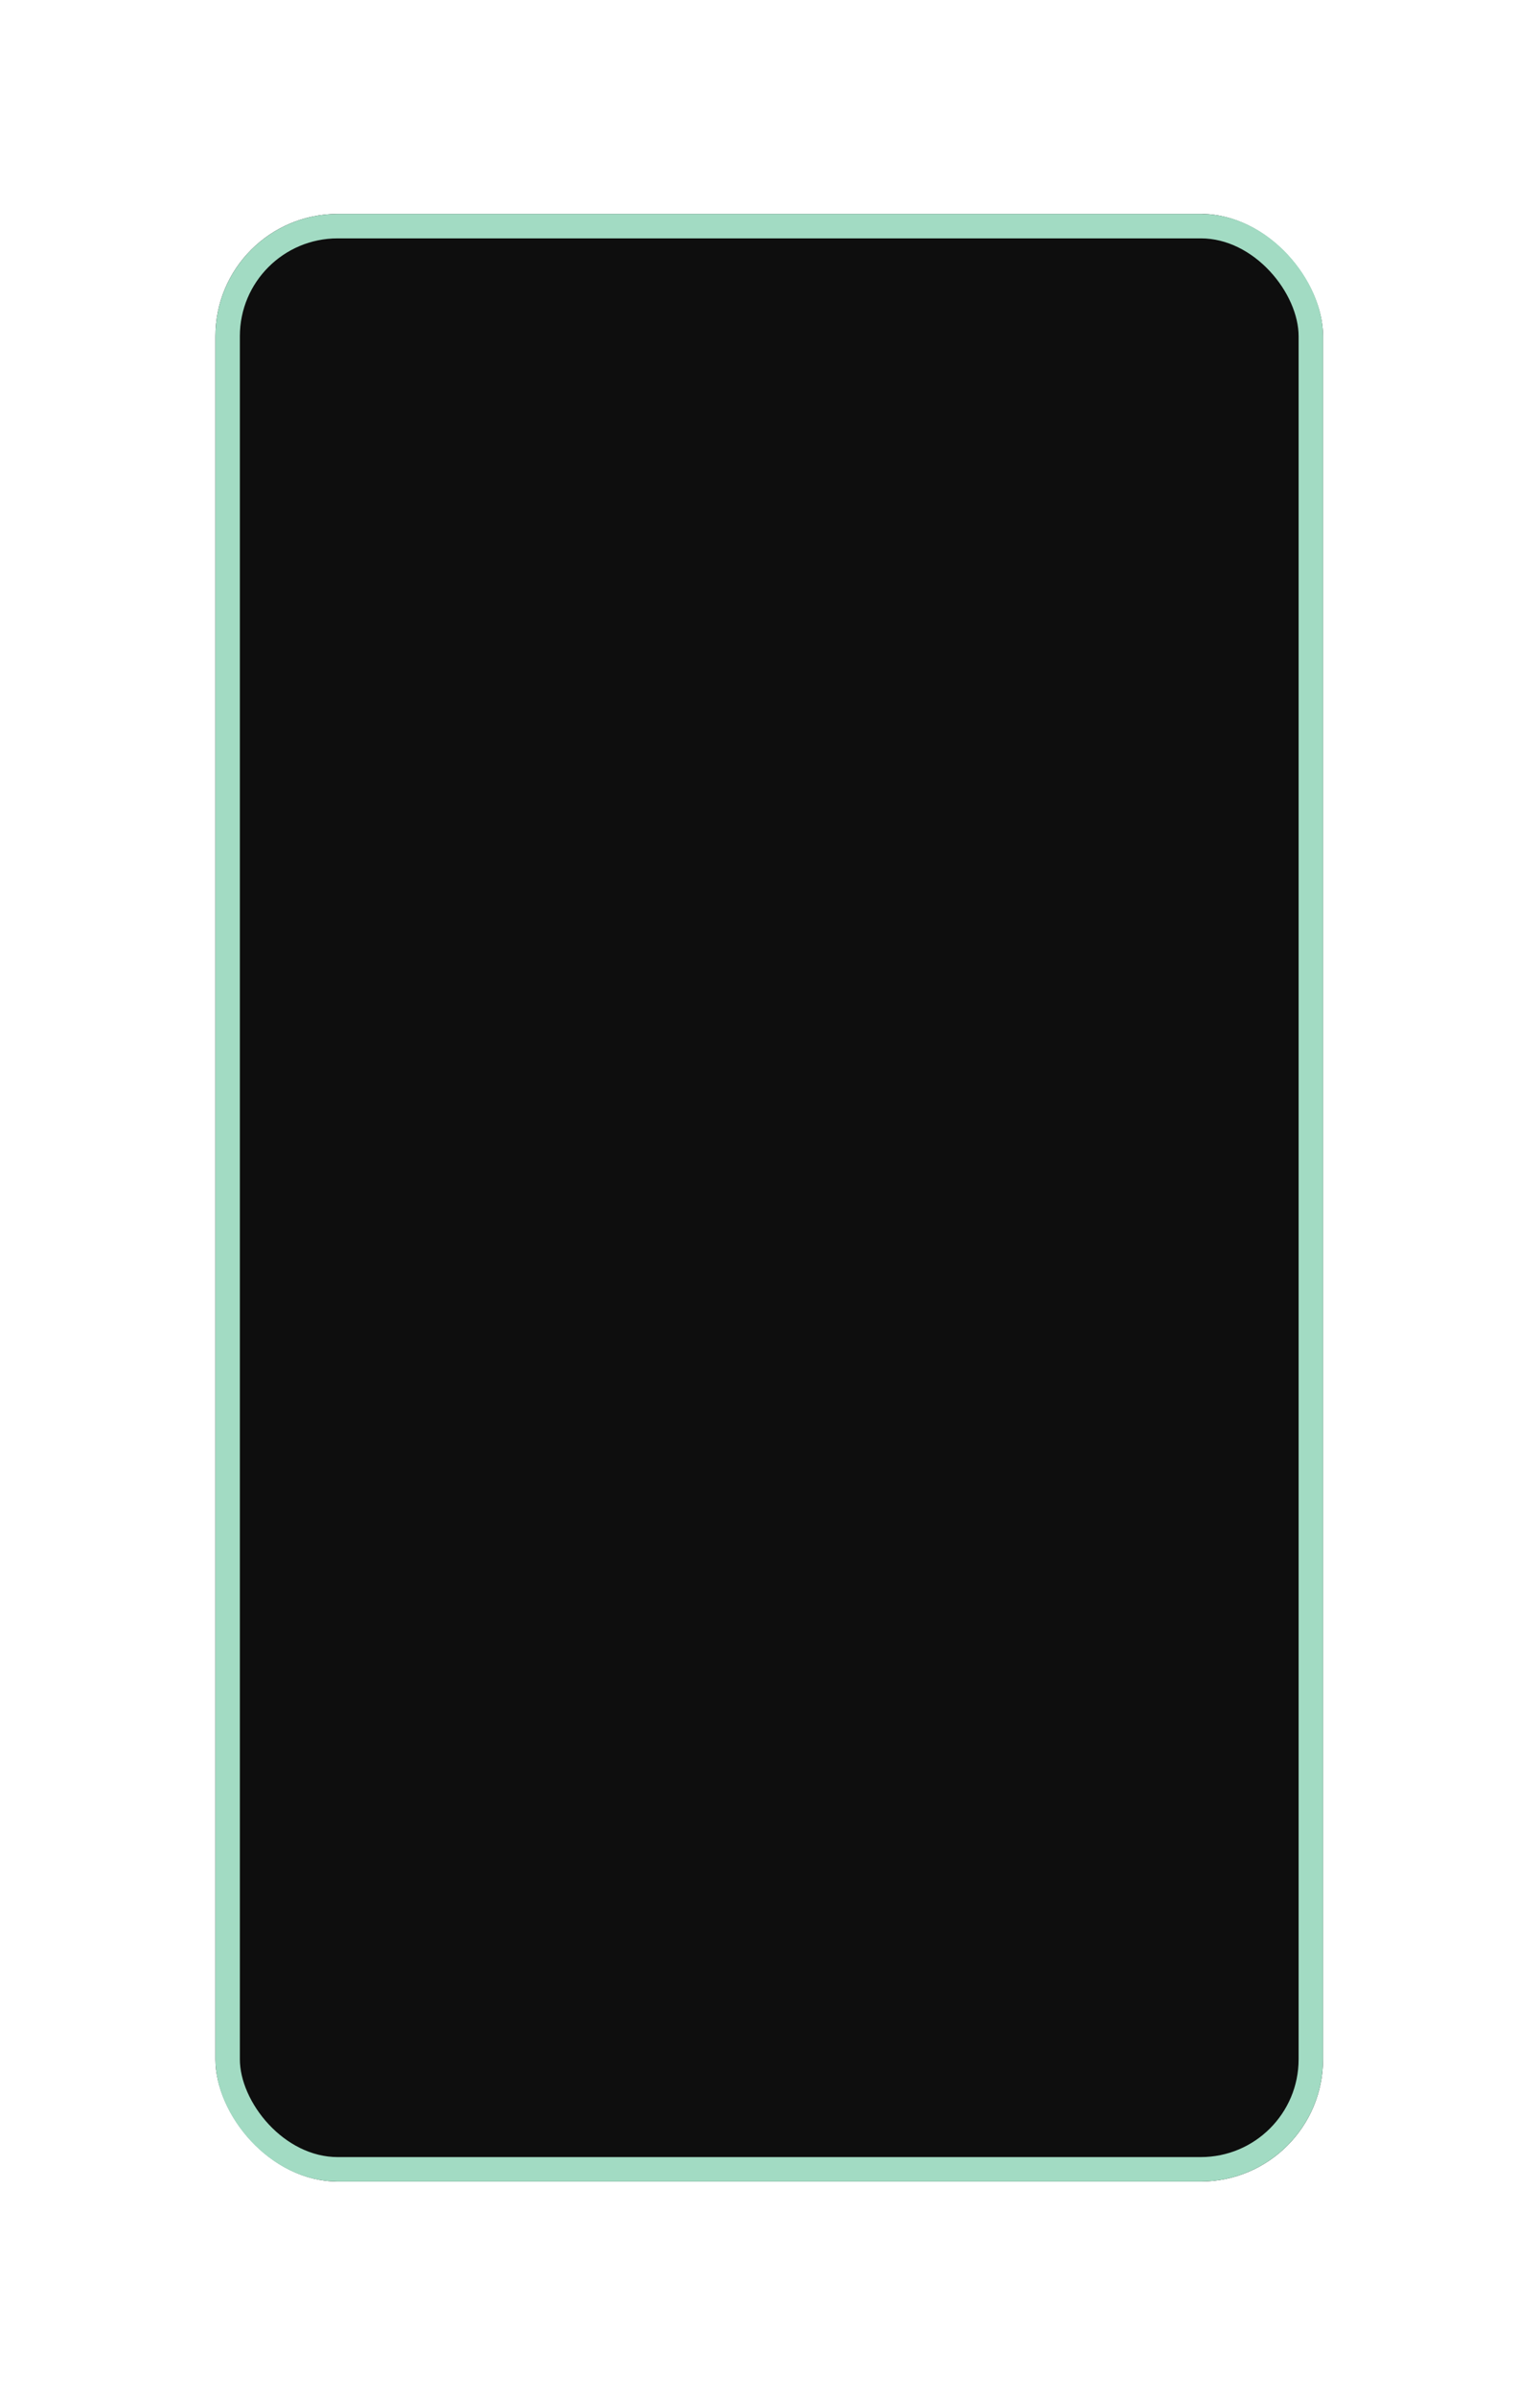 <svg width="252" height="392" viewBox="0 0 252 392" fill="none" xmlns="http://www.w3.org/2000/svg">
<g filter="url(#filter0_d_340_5039)">
<rect x="35.25" y="35" width="181.25" height="321.922" rx="20" fill="#0E0E0E"/>
<rect x="37.25" y="37" width="177.25" height="317.922" rx="18" stroke="#A2DBC3" stroke-width="4"/>
</g>
<defs>
<filter id="filter0_d_340_5039" x="0.25" y="0" width="251.25" height="391.922" filterUnits="userSpaceOnUse" color-interpolation-filters="sRGB">
<feFlood flood-opacity="0" result="BackgroundImageFix"/>
<feColorMatrix in="SourceAlpha" type="matrix" values="0 0 0 0 0 0 0 0 0 0 0 0 0 0 0 0 0 0 127 0" result="hardAlpha"/>
<feOffset/>
<feGaussianBlur stdDeviation="17.5"/>
<feComposite in2="hardAlpha" operator="out"/>
<feColorMatrix type="matrix" values="0 0 0 0 0.162 0 0 0 0 0.438 0 0 0 0 0.32 0 0 0 1 0"/>
<feBlend mode="normal" in2="BackgroundImageFix" result="effect1_dropShadow_340_5039"/>
<feBlend mode="normal" in="SourceGraphic" in2="effect1_dropShadow_340_5039" result="shape"/>
</filter>
</defs>
</svg>
